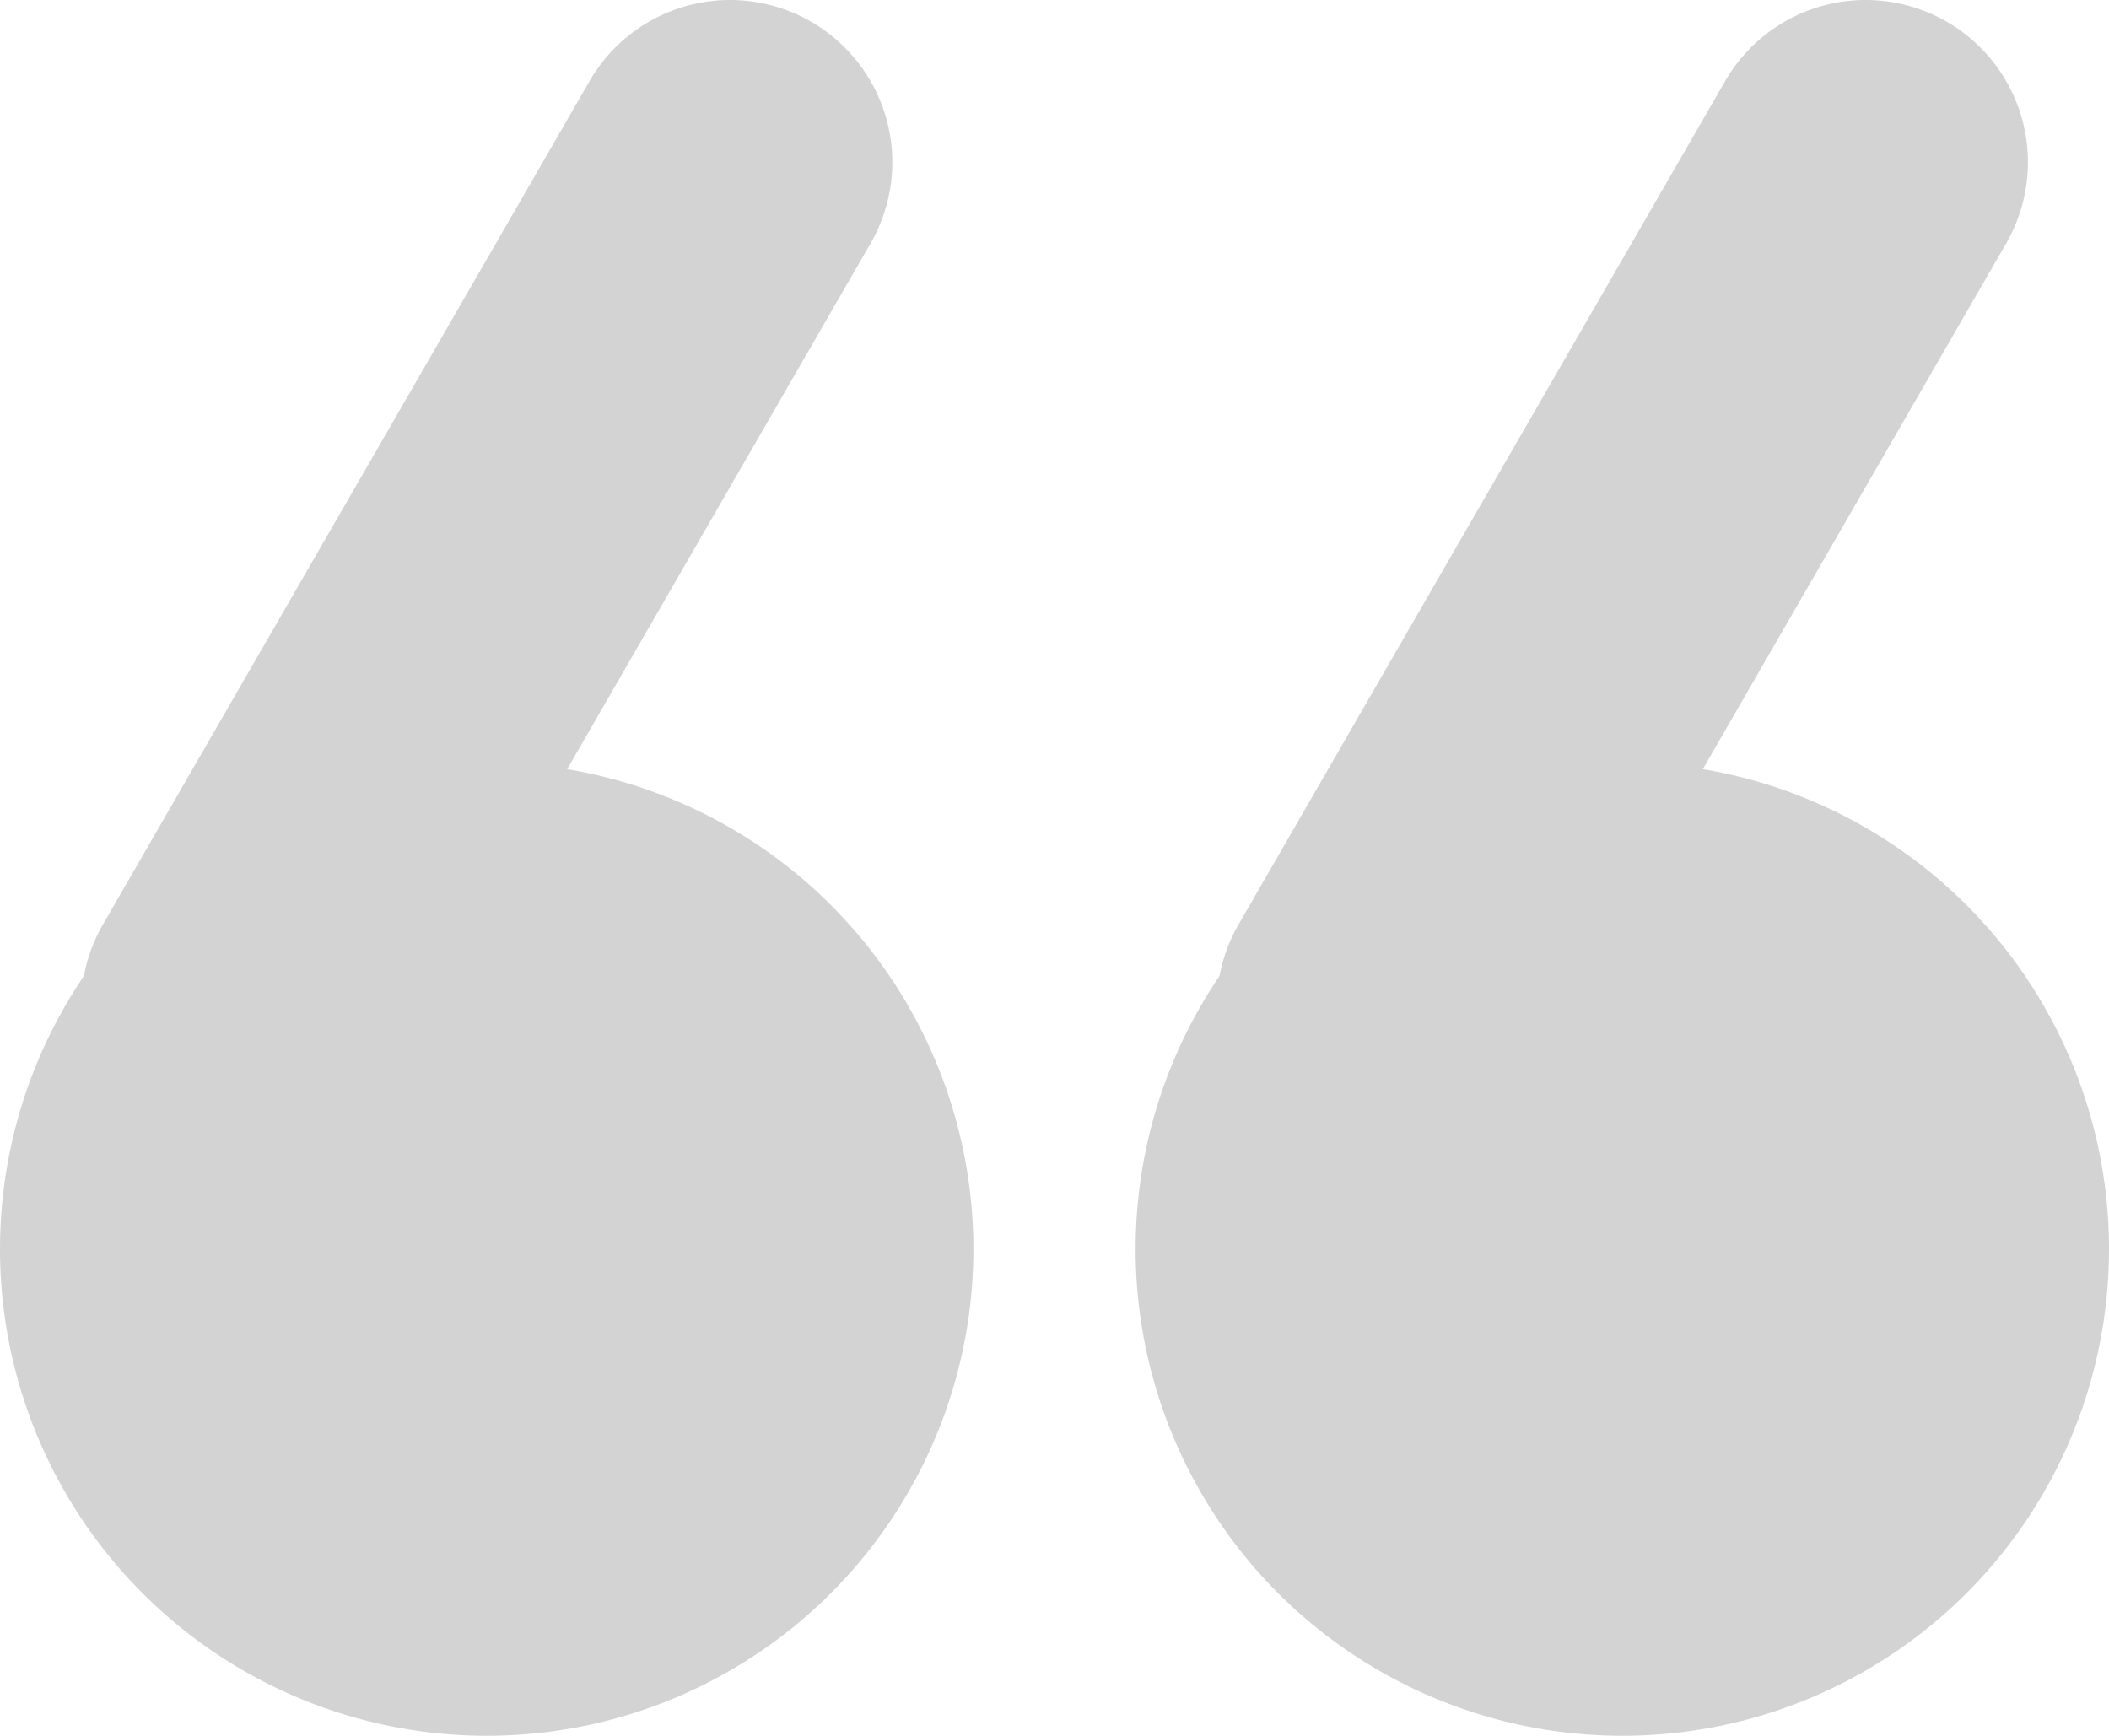 <svg xmlns="http://www.w3.org/2000/svg" width="65" height="53.501" viewBox="0 0 65 53.501">
  <g id="グループ_492" data-name="グループ 492" transform="translate(-110 -4013.499)">
    <g id="グループ_490" data-name="グループ 490">
      <circle id="楕円形_30" data-name="楕円形 30" cx="15" cy="15" r="15" transform="translate(110 4037)" fill="#d3d3d3"/>
      <path id="線_38" data-name="線 38" d="M0,31a4.976,4.976,0,0,1-2.494-.67A5,5,0,0,1-4.331,23.5l15-26A5,5,0,0,1,17.5-4.331,5,5,0,0,1,19.331,2.5l-15,26A5,5,0,0,1,0,31Z" transform="translate(117.5 4018.5)" fill="#d3d3d3"/>
    </g>
    <g id="グループ_491" data-name="グループ 491" transform="translate(35)">
      <circle id="楕円形_30-2" data-name="楕円形 30" cx="15" cy="15" r="15" transform="translate(110 4037)" fill="#d3d3d3"/>
      <path id="線_38-2" data-name="線 38" d="M0,31a4.976,4.976,0,0,1-2.494-.67A5,5,0,0,1-4.331,23.5l15-26A5,5,0,0,1,17.5-4.331,5,5,0,0,1,19.331,2.5l-15,26A5,5,0,0,1,0,31Z" transform="translate(117.5 4018.5)" fill="#d3d3d3"/>
    </g>
  </g>
</svg>
